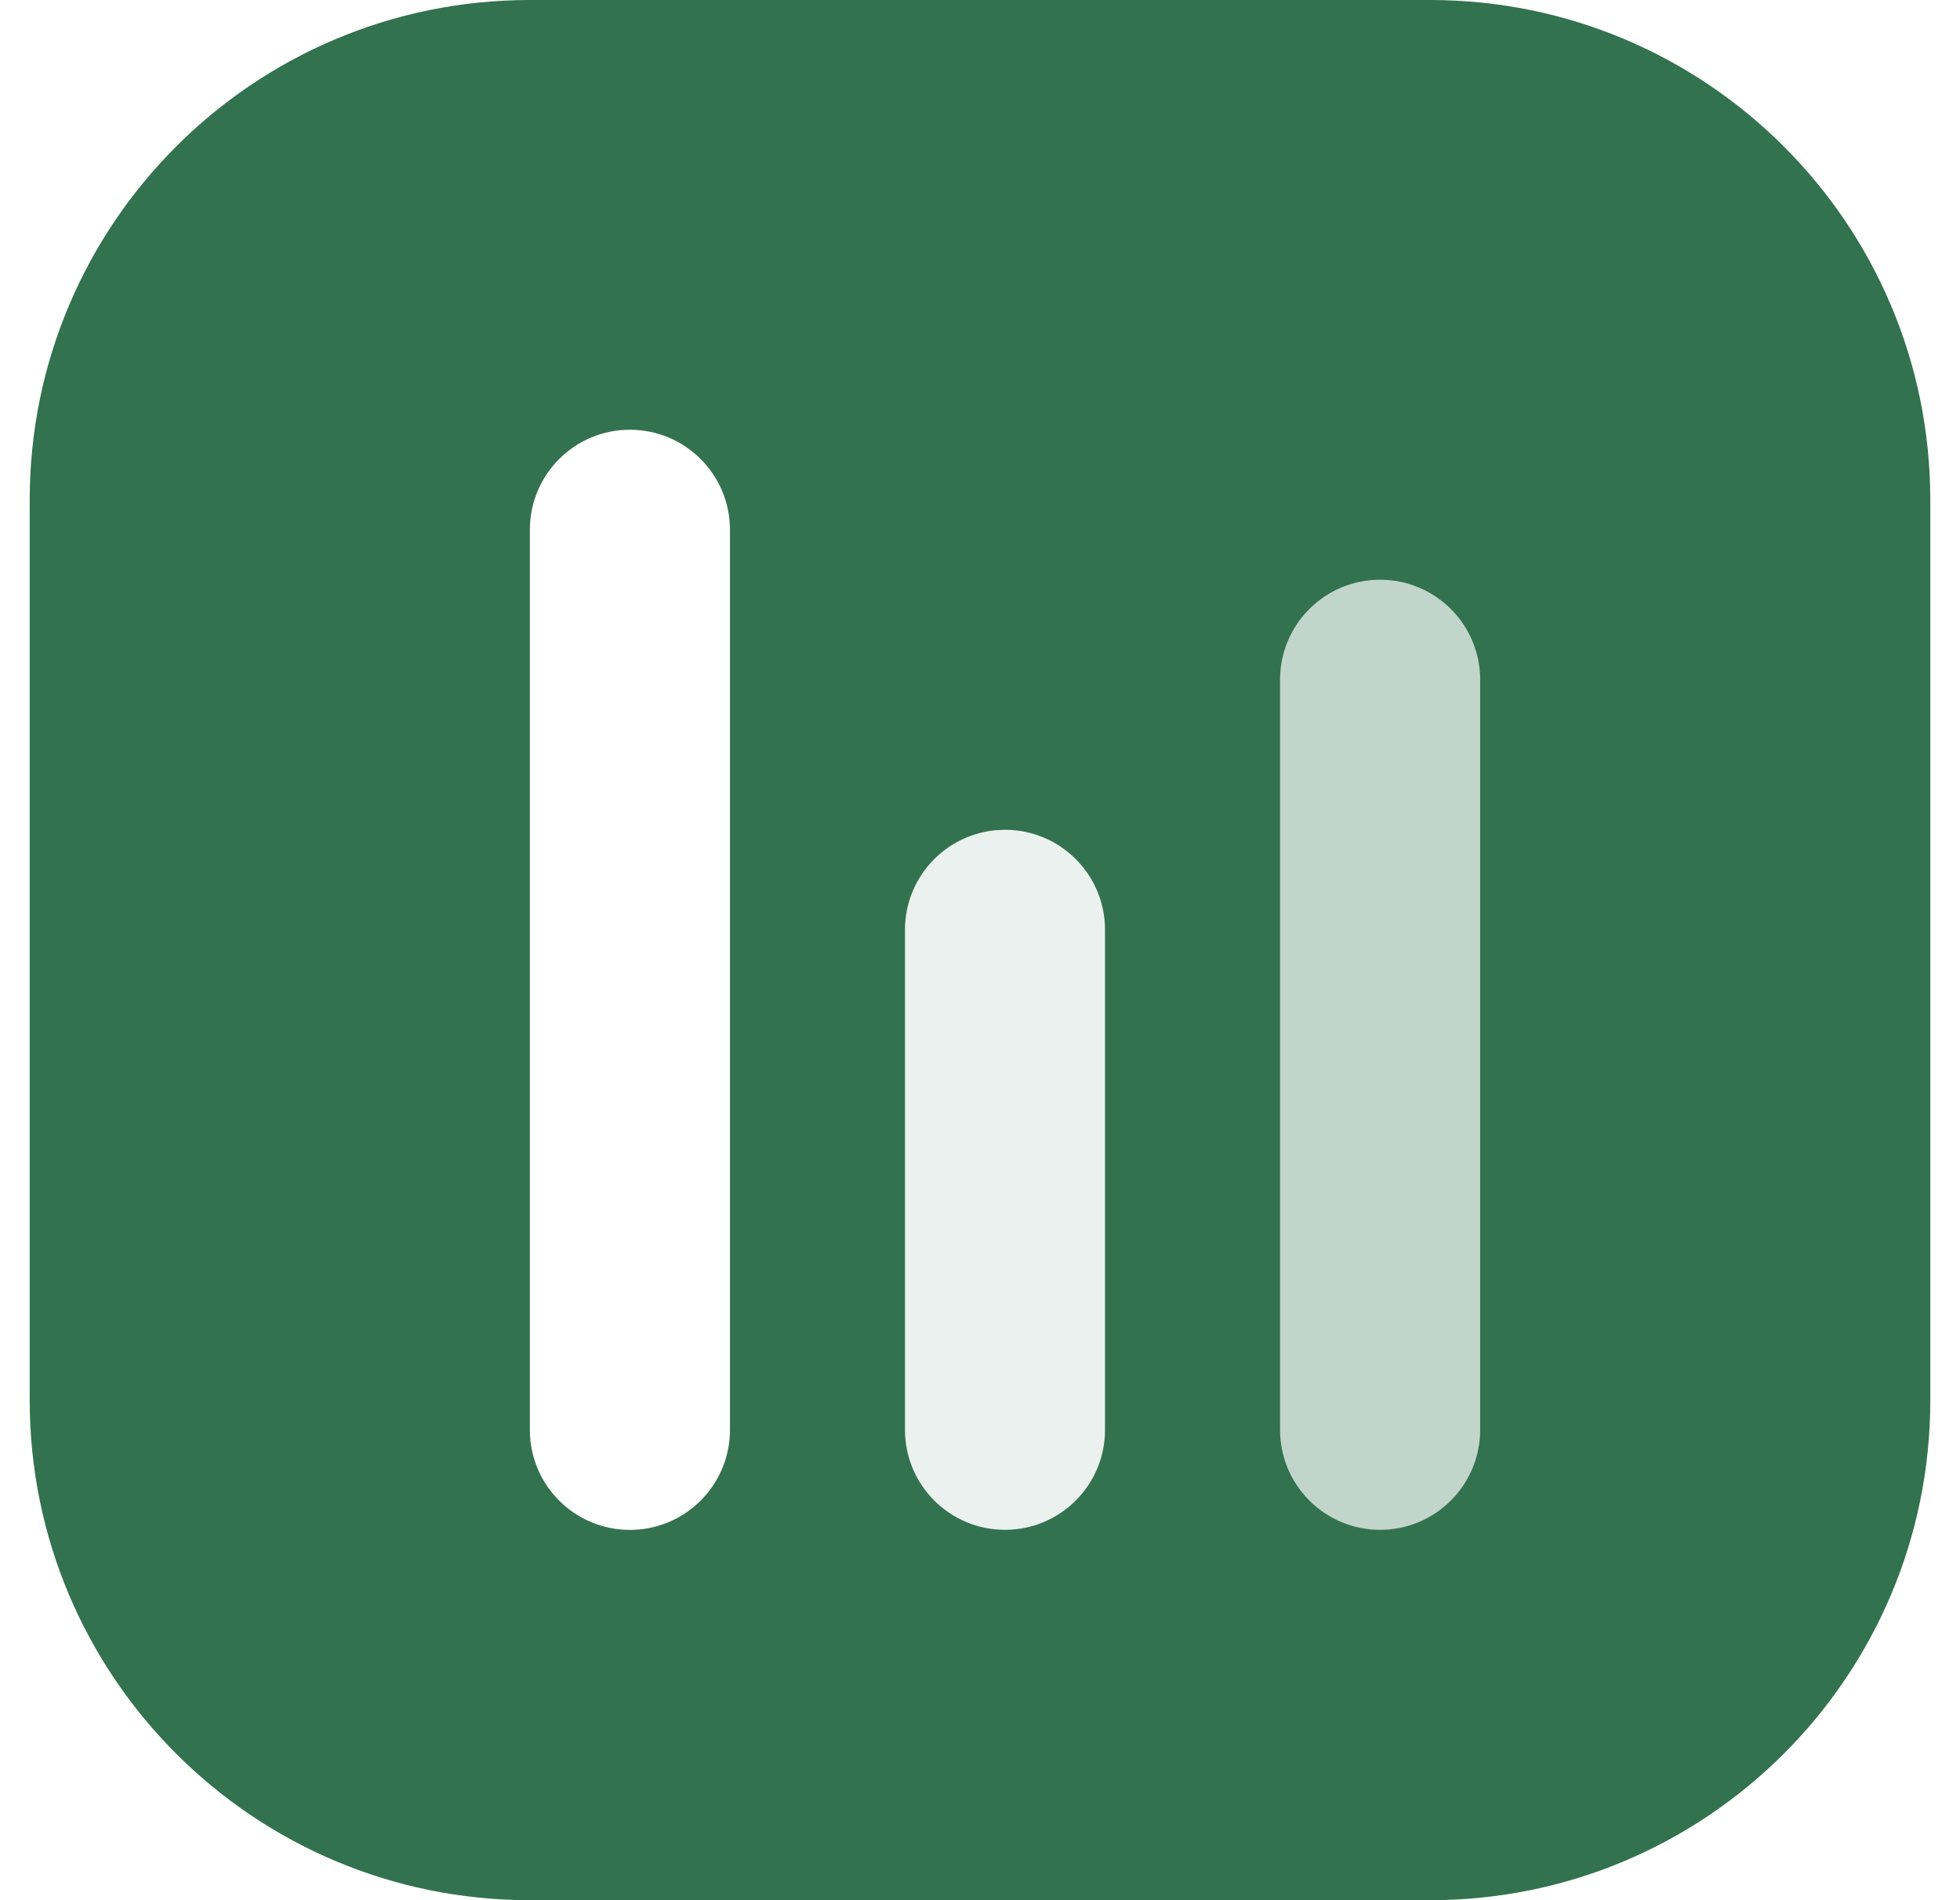 <svg width="33" height="32" viewBox="0 0 33 32" fill="none" xmlns="http://www.w3.org/2000/svg">
<path d="M0.5 8.421C0.5 3.77 4.27 0 8.921 0H24.079C28.73 0 32.5 3.77 32.5 8.421V23.579C32.5 28.23 28.73 32 24.079 32H8.921C4.27 32 0.5 28.23 0.5 23.579V8.421Z" fill="#33724E"/>
<g filter="url(#filter0_d_70_3412)">
<path d="M8.921 8.422C8.921 7.491 9.675 6.737 10.605 6.737C11.536 6.737 12.29 7.491 12.29 8.422V23.579C12.29 24.51 11.536 25.264 10.605 25.264C9.675 25.264 8.921 24.51 8.921 23.579V8.422Z" fill="white"/>
</g>
<g opacity="0.9" filter="url(#filter1_d_70_3412)">
<path d="M15.237 15.158C15.237 14.228 15.991 13.474 16.921 13.474C17.851 13.474 18.605 14.228 18.605 15.158V23.579C18.605 24.509 17.851 25.263 16.921 25.263C15.991 25.263 15.237 24.509 15.237 23.579V15.158Z" fill="white"/>
</g>
<g opacity="0.7" filter="url(#filter2_d_70_3412)">
<path d="M21.552 10.947C21.552 10.017 22.306 9.263 23.236 9.263C24.167 9.263 24.921 10.017 24.921 10.947V23.579C24.921 24.509 24.167 25.263 23.236 25.263C22.306 25.263 21.552 24.509 21.552 23.579V10.947Z" fill="white"/>
</g>
<defs>
<filter id="filter0_d_70_3412" x="7.921" y="6.237" width="5.368" height="20.526" filterUnits="userSpaceOnUse" color-interpolation-filters="sRGB">
<feFlood flood-opacity="0" result="BackgroundImageFix"/>
<feColorMatrix in="SourceAlpha" type="matrix" values="0 0 0 0 0 0 0 0 0 0 0 0 0 0 0 0 0 0 127 0" result="hardAlpha"/>
<feOffset dy="0.5"/>
<feGaussianBlur stdDeviation="0.5"/>
<feComposite in2="hardAlpha" operator="out"/>
<feColorMatrix type="matrix" values="0 0 0 0 0 0 0 0 0 0 0 0 0 0 0 0 0 0 0.12 0"/>
<feBlend mode="normal" in2="BackgroundImageFix" result="effect1_dropShadow_70_3412"/>
<feBlend mode="normal" in="SourceGraphic" in2="effect1_dropShadow_70_3412" result="shape"/>
</filter>
<filter id="filter1_d_70_3412" x="14.237" y="12.974" width="5.368" height="13.79" filterUnits="userSpaceOnUse" color-interpolation-filters="sRGB">
<feFlood flood-opacity="0" result="BackgroundImageFix"/>
<feColorMatrix in="SourceAlpha" type="matrix" values="0 0 0 0 0 0 0 0 0 0 0 0 0 0 0 0 0 0 127 0" result="hardAlpha"/>
<feOffset dy="0.5"/>
<feGaussianBlur stdDeviation="0.5"/>
<feComposite in2="hardAlpha" operator="out"/>
<feColorMatrix type="matrix" values="0 0 0 0 0 0 0 0 0 0 0 0 0 0 0 0 0 0 0.12 0"/>
<feBlend mode="normal" in2="BackgroundImageFix" result="effect1_dropShadow_70_3412"/>
<feBlend mode="normal" in="SourceGraphic" in2="effect1_dropShadow_70_3412" result="shape"/>
</filter>
<filter id="filter2_d_70_3412" x="20.552" y="8.763" width="5.368" height="18" filterUnits="userSpaceOnUse" color-interpolation-filters="sRGB">
<feFlood flood-opacity="0" result="BackgroundImageFix"/>
<feColorMatrix in="SourceAlpha" type="matrix" values="0 0 0 0 0 0 0 0 0 0 0 0 0 0 0 0 0 0 127 0" result="hardAlpha"/>
<feOffset dy="0.5"/>
<feGaussianBlur stdDeviation="0.5"/>
<feComposite in2="hardAlpha" operator="out"/>
<feColorMatrix type="matrix" values="0 0 0 0 0 0 0 0 0 0 0 0 0 0 0 0 0 0 0.12 0"/>
<feBlend mode="normal" in2="BackgroundImageFix" result="effect1_dropShadow_70_3412"/>
<feBlend mode="normal" in="SourceGraphic" in2="effect1_dropShadow_70_3412" result="shape"/>
</filter>
</defs>
</svg>
